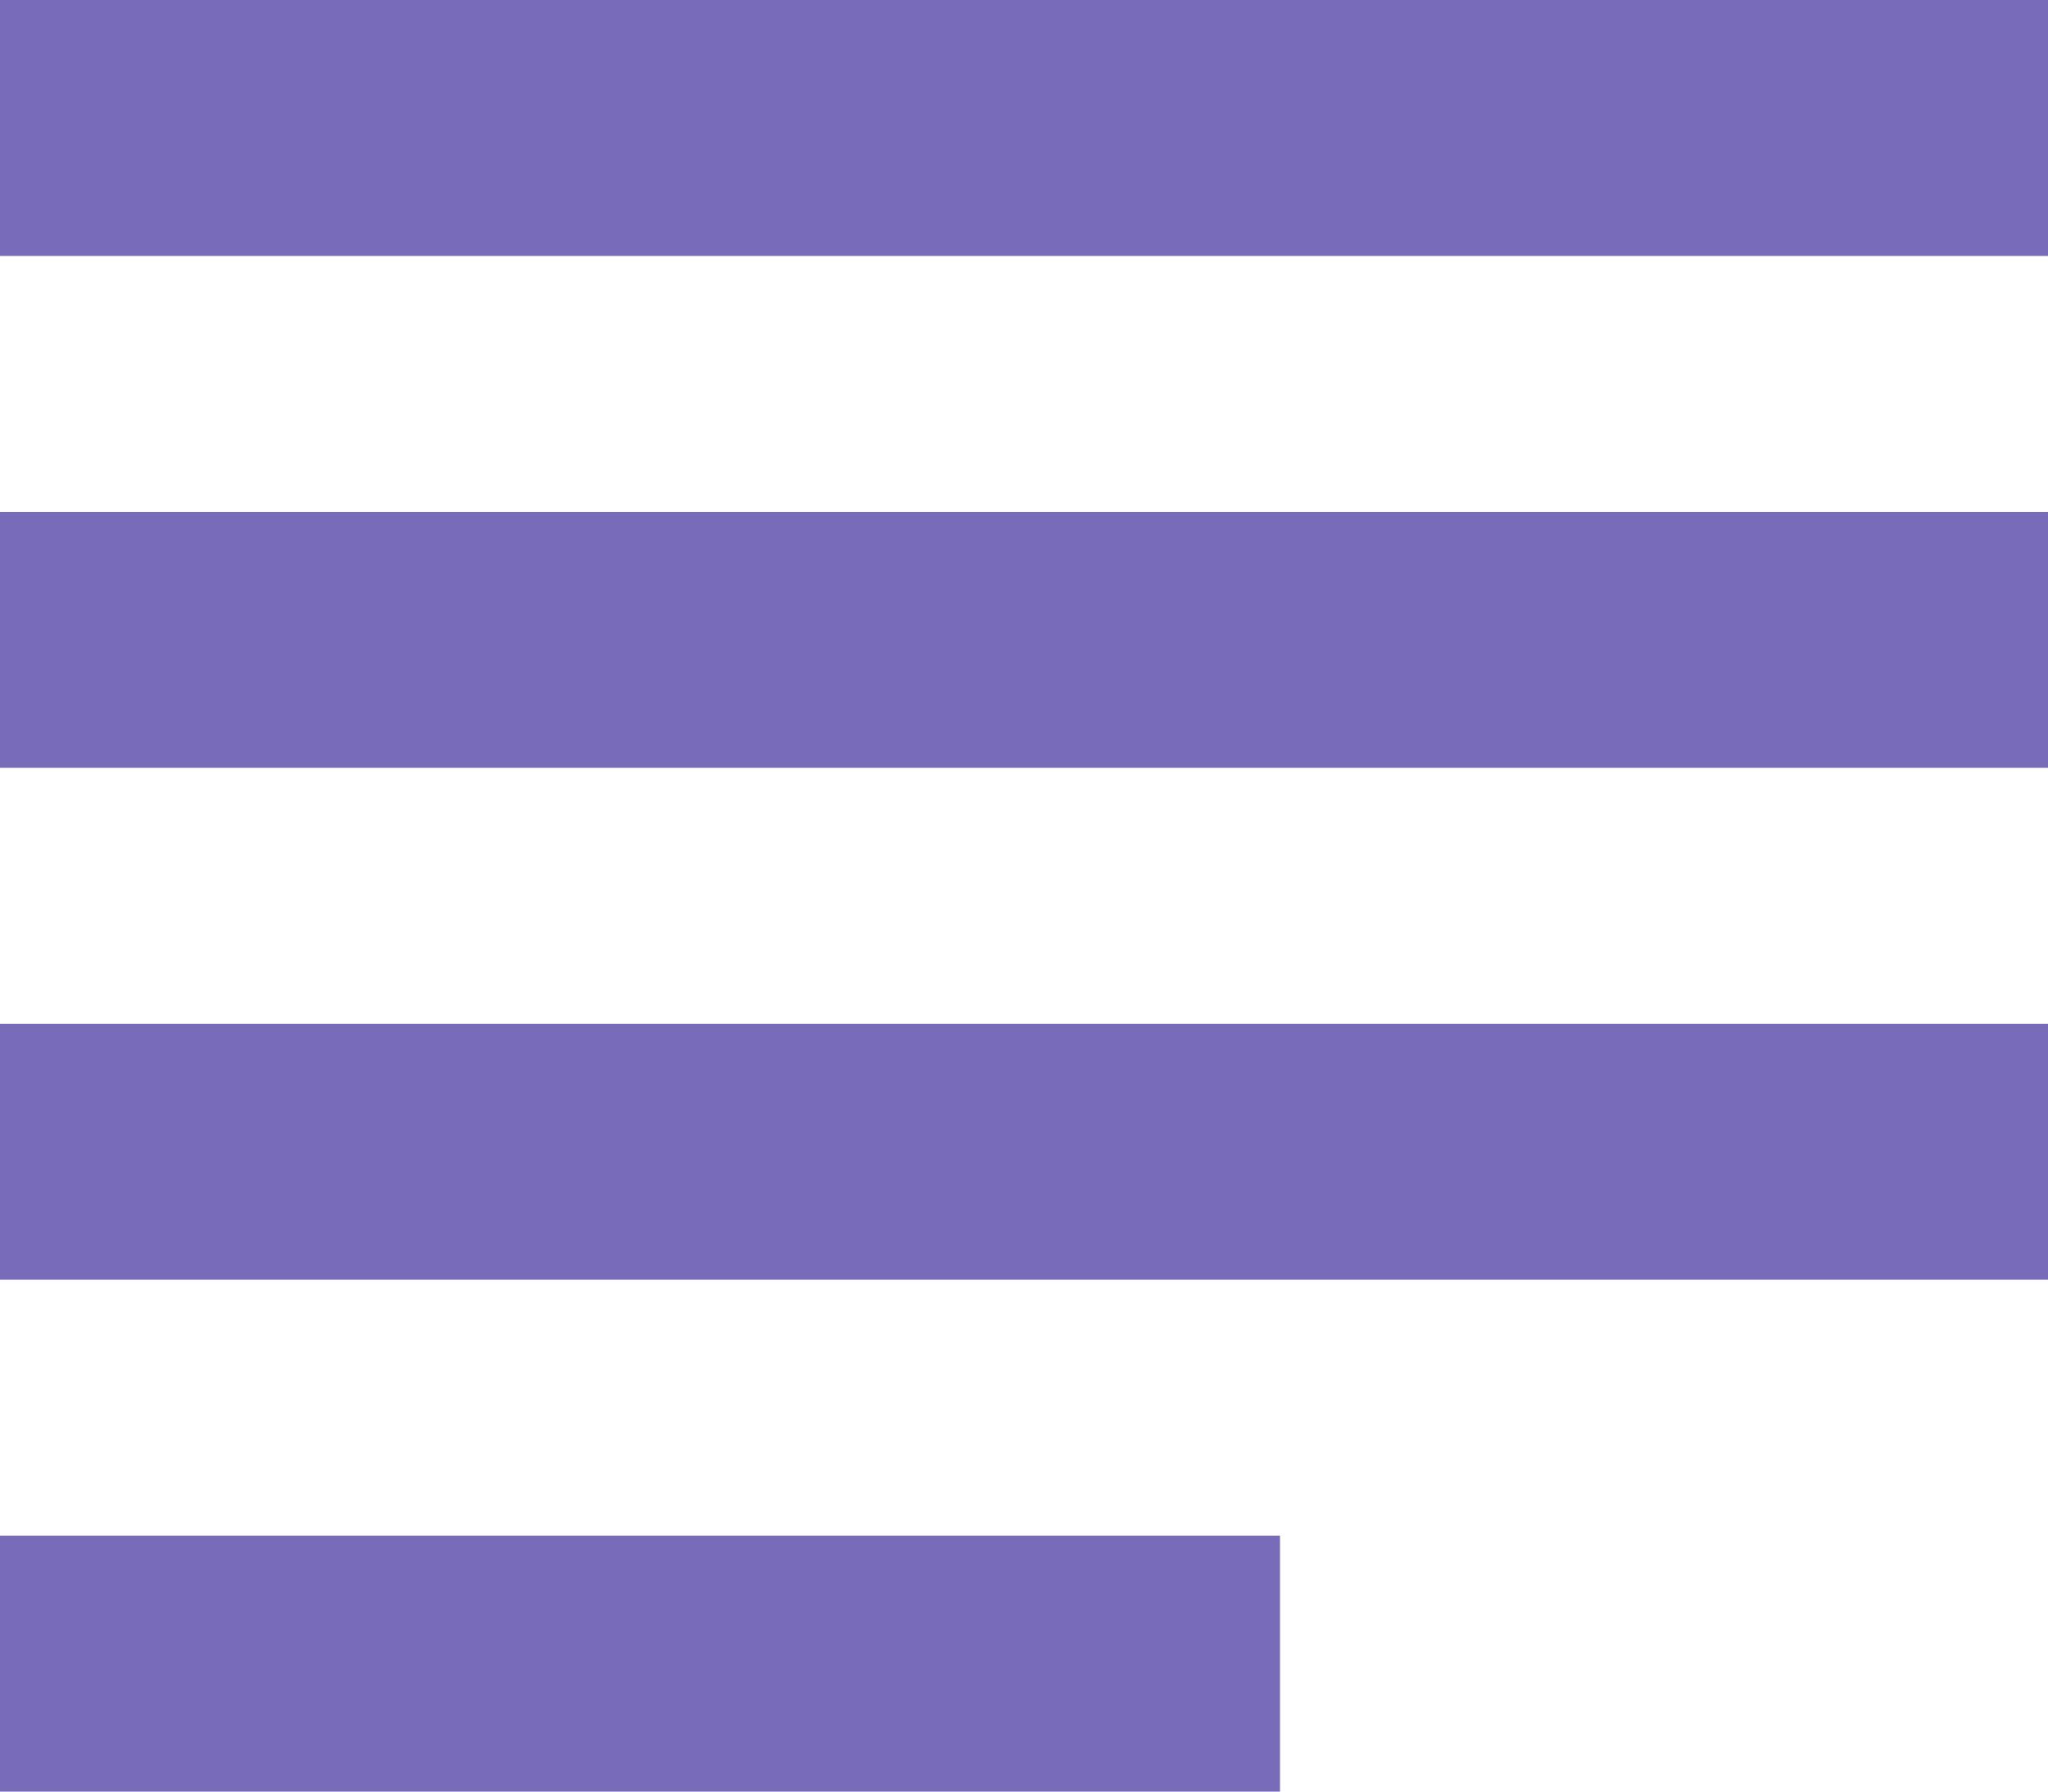 <svg xmlns="http://www.w3.org/2000/svg" width="16" height="14" viewBox="0 0 16 14">
  <path id="ic_subject_24px" d="M14,17H4v2H14Zm6-8H4v2H20ZM4,15H20V13H4ZM4,5V7H20V5Z" transform="translate(-4 -5)" fill="#786bb9"/>
</svg>
